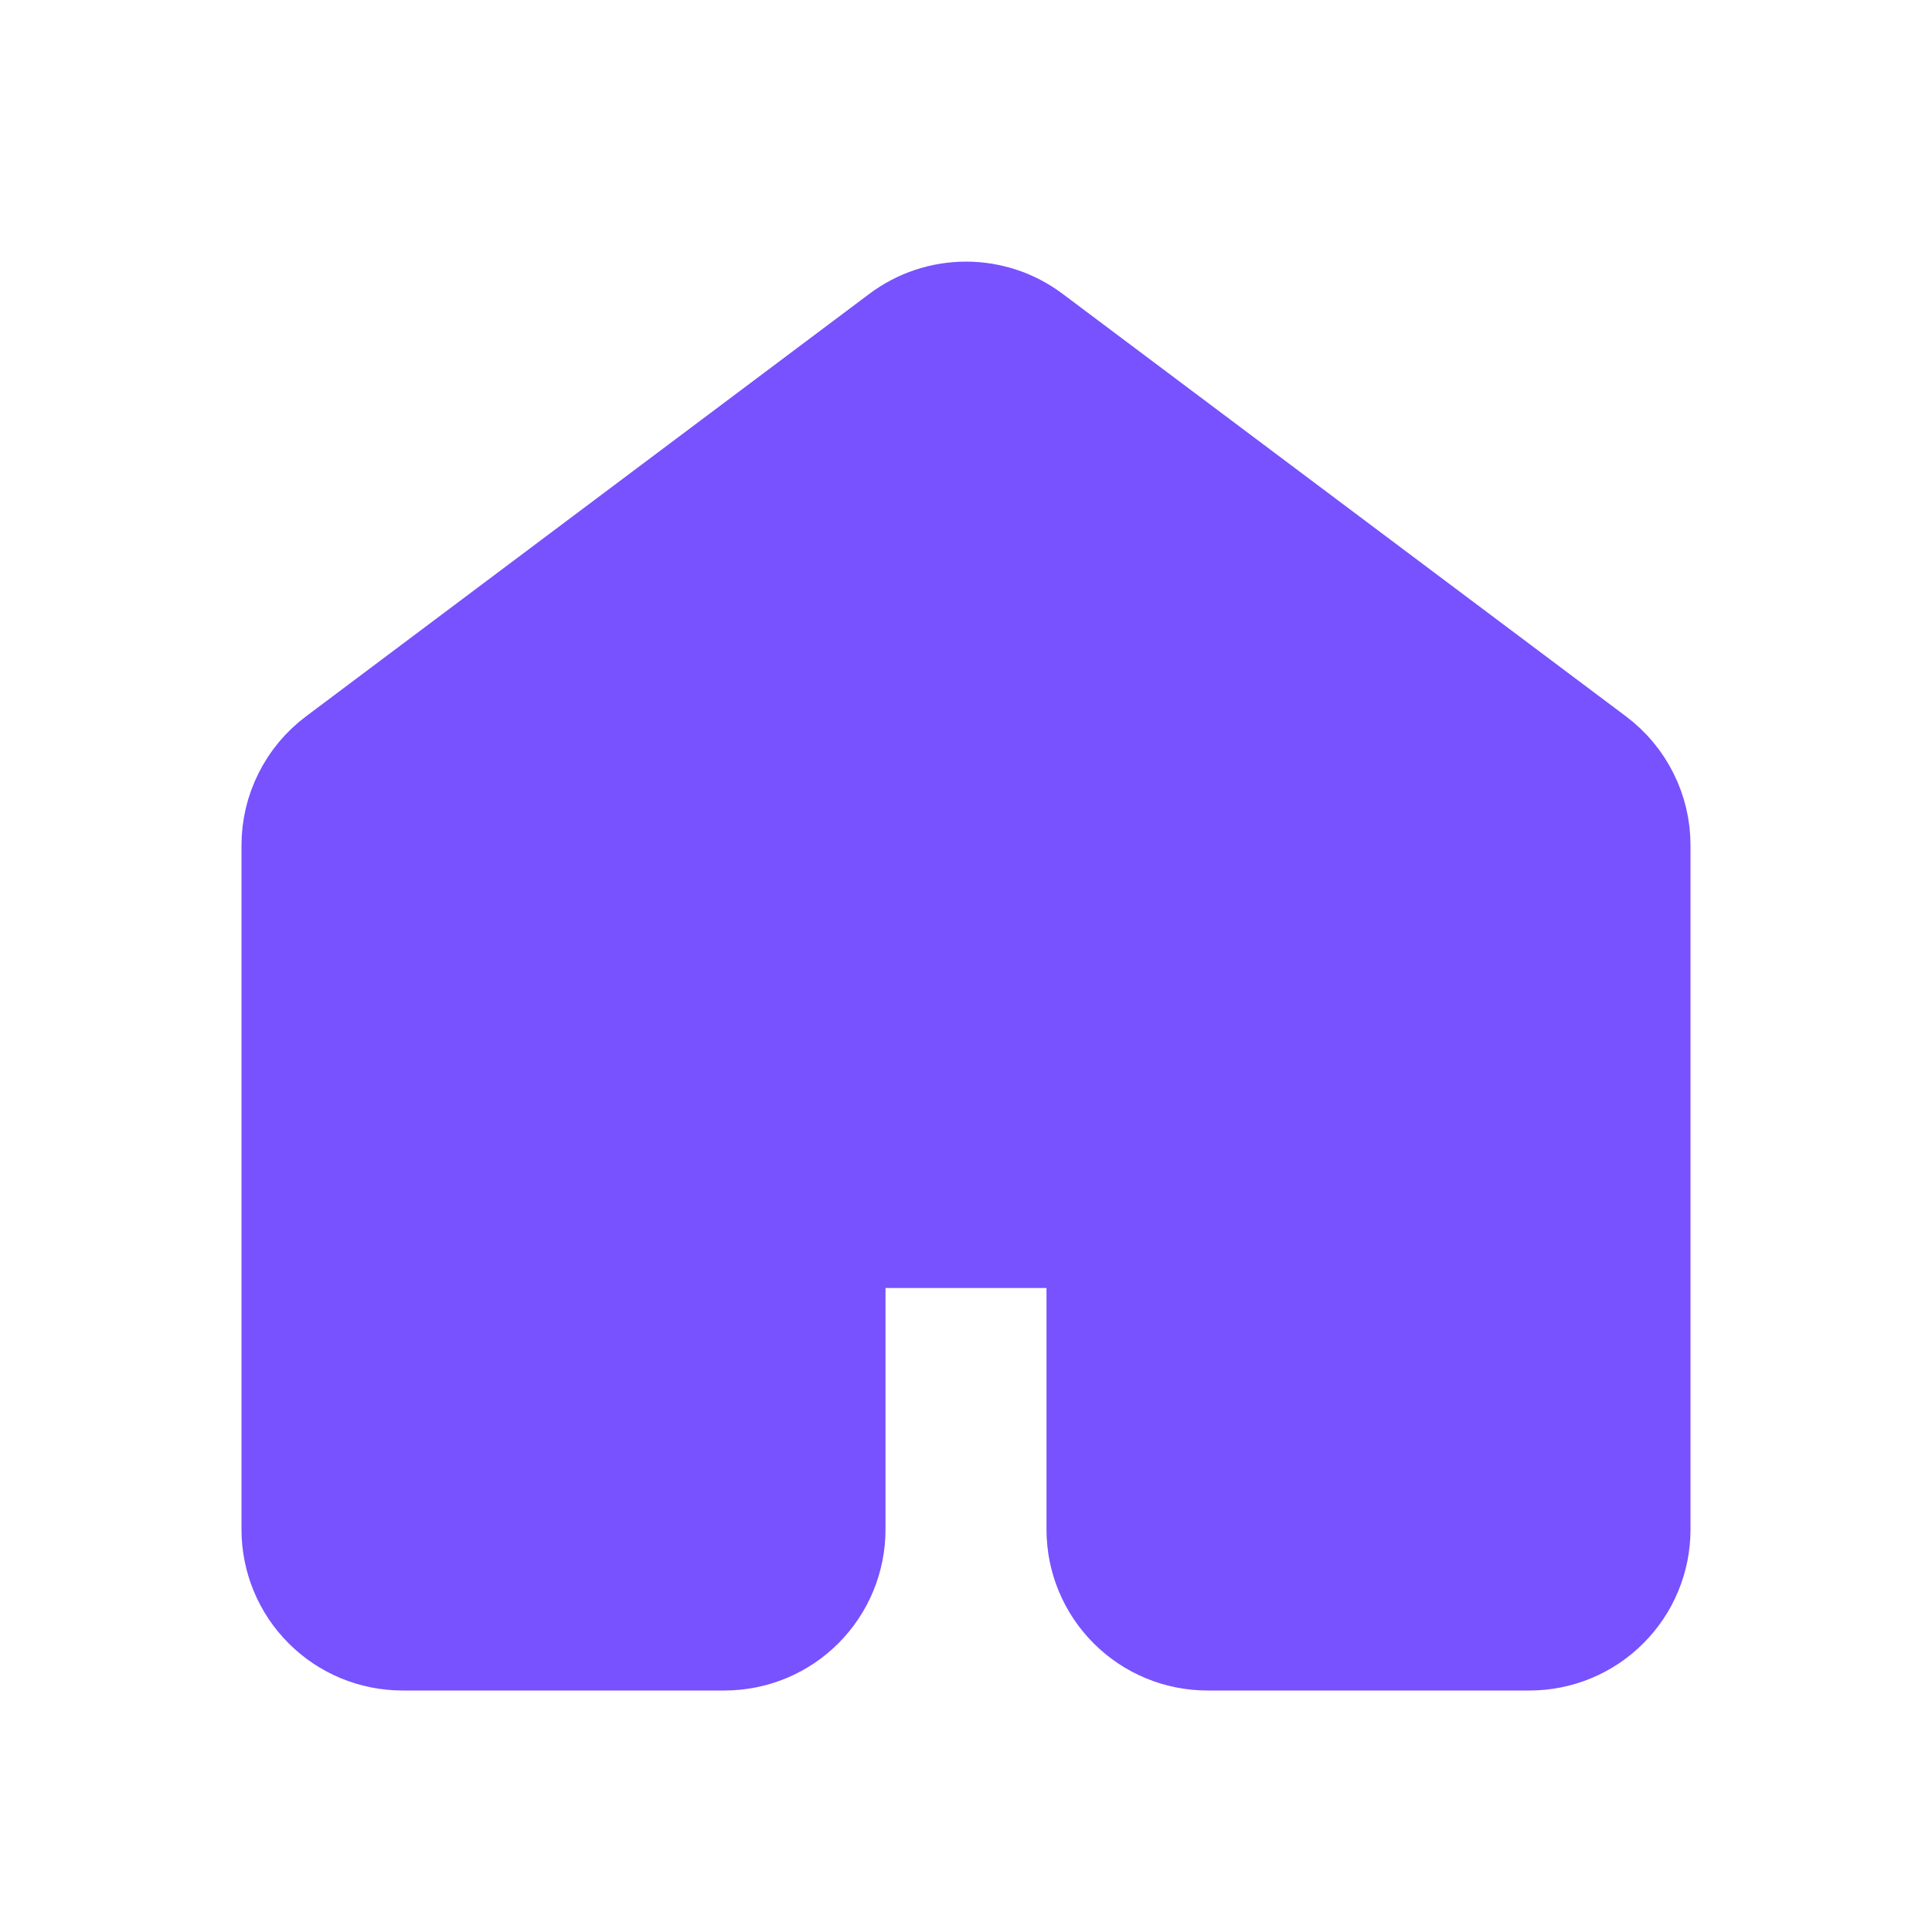 <svg width="24" height="24" viewBox="0 0 24 24" fill="none" xmlns="http://www.w3.org/2000/svg">
<path d="M20 19V10.5C20 10.345 19.964 10.192 19.894 10.053C19.825 9.914 19.724 9.793 19.6 9.7L12.6 4.45C12.427 4.32 12.216 4.25 12 4.25C11.784 4.25 11.573 4.32 11.4 4.45L4.4 9.7C4.276 9.793 4.175 9.914 4.106 10.053C4.036 10.192 4 10.345 4 10.5V19C4 19.265 4.105 19.52 4.293 19.707C4.48 19.895 4.735 20 5 20H9C9.265 20 9.52 19.895 9.707 19.707C9.895 19.52 10 19.265 10 19V16C10 15.735 10.105 15.48 10.293 15.293C10.48 15.105 10.735 15 11 15H13C13.265 15 13.52 15.105 13.707 15.293C13.895 15.48 14 15.735 14 16V19C14 19.265 14.105 19.52 14.293 19.707C14.48 19.895 14.735 20 15 20H19C19.265 20 19.52 19.895 19.707 19.707C19.895 19.52 20 19.265 20 19Z" fill="#7752FE" stroke="#7752FE" stroke-width="2" stroke-linecap="round" stroke-linejoin="round"/>
</svg>

